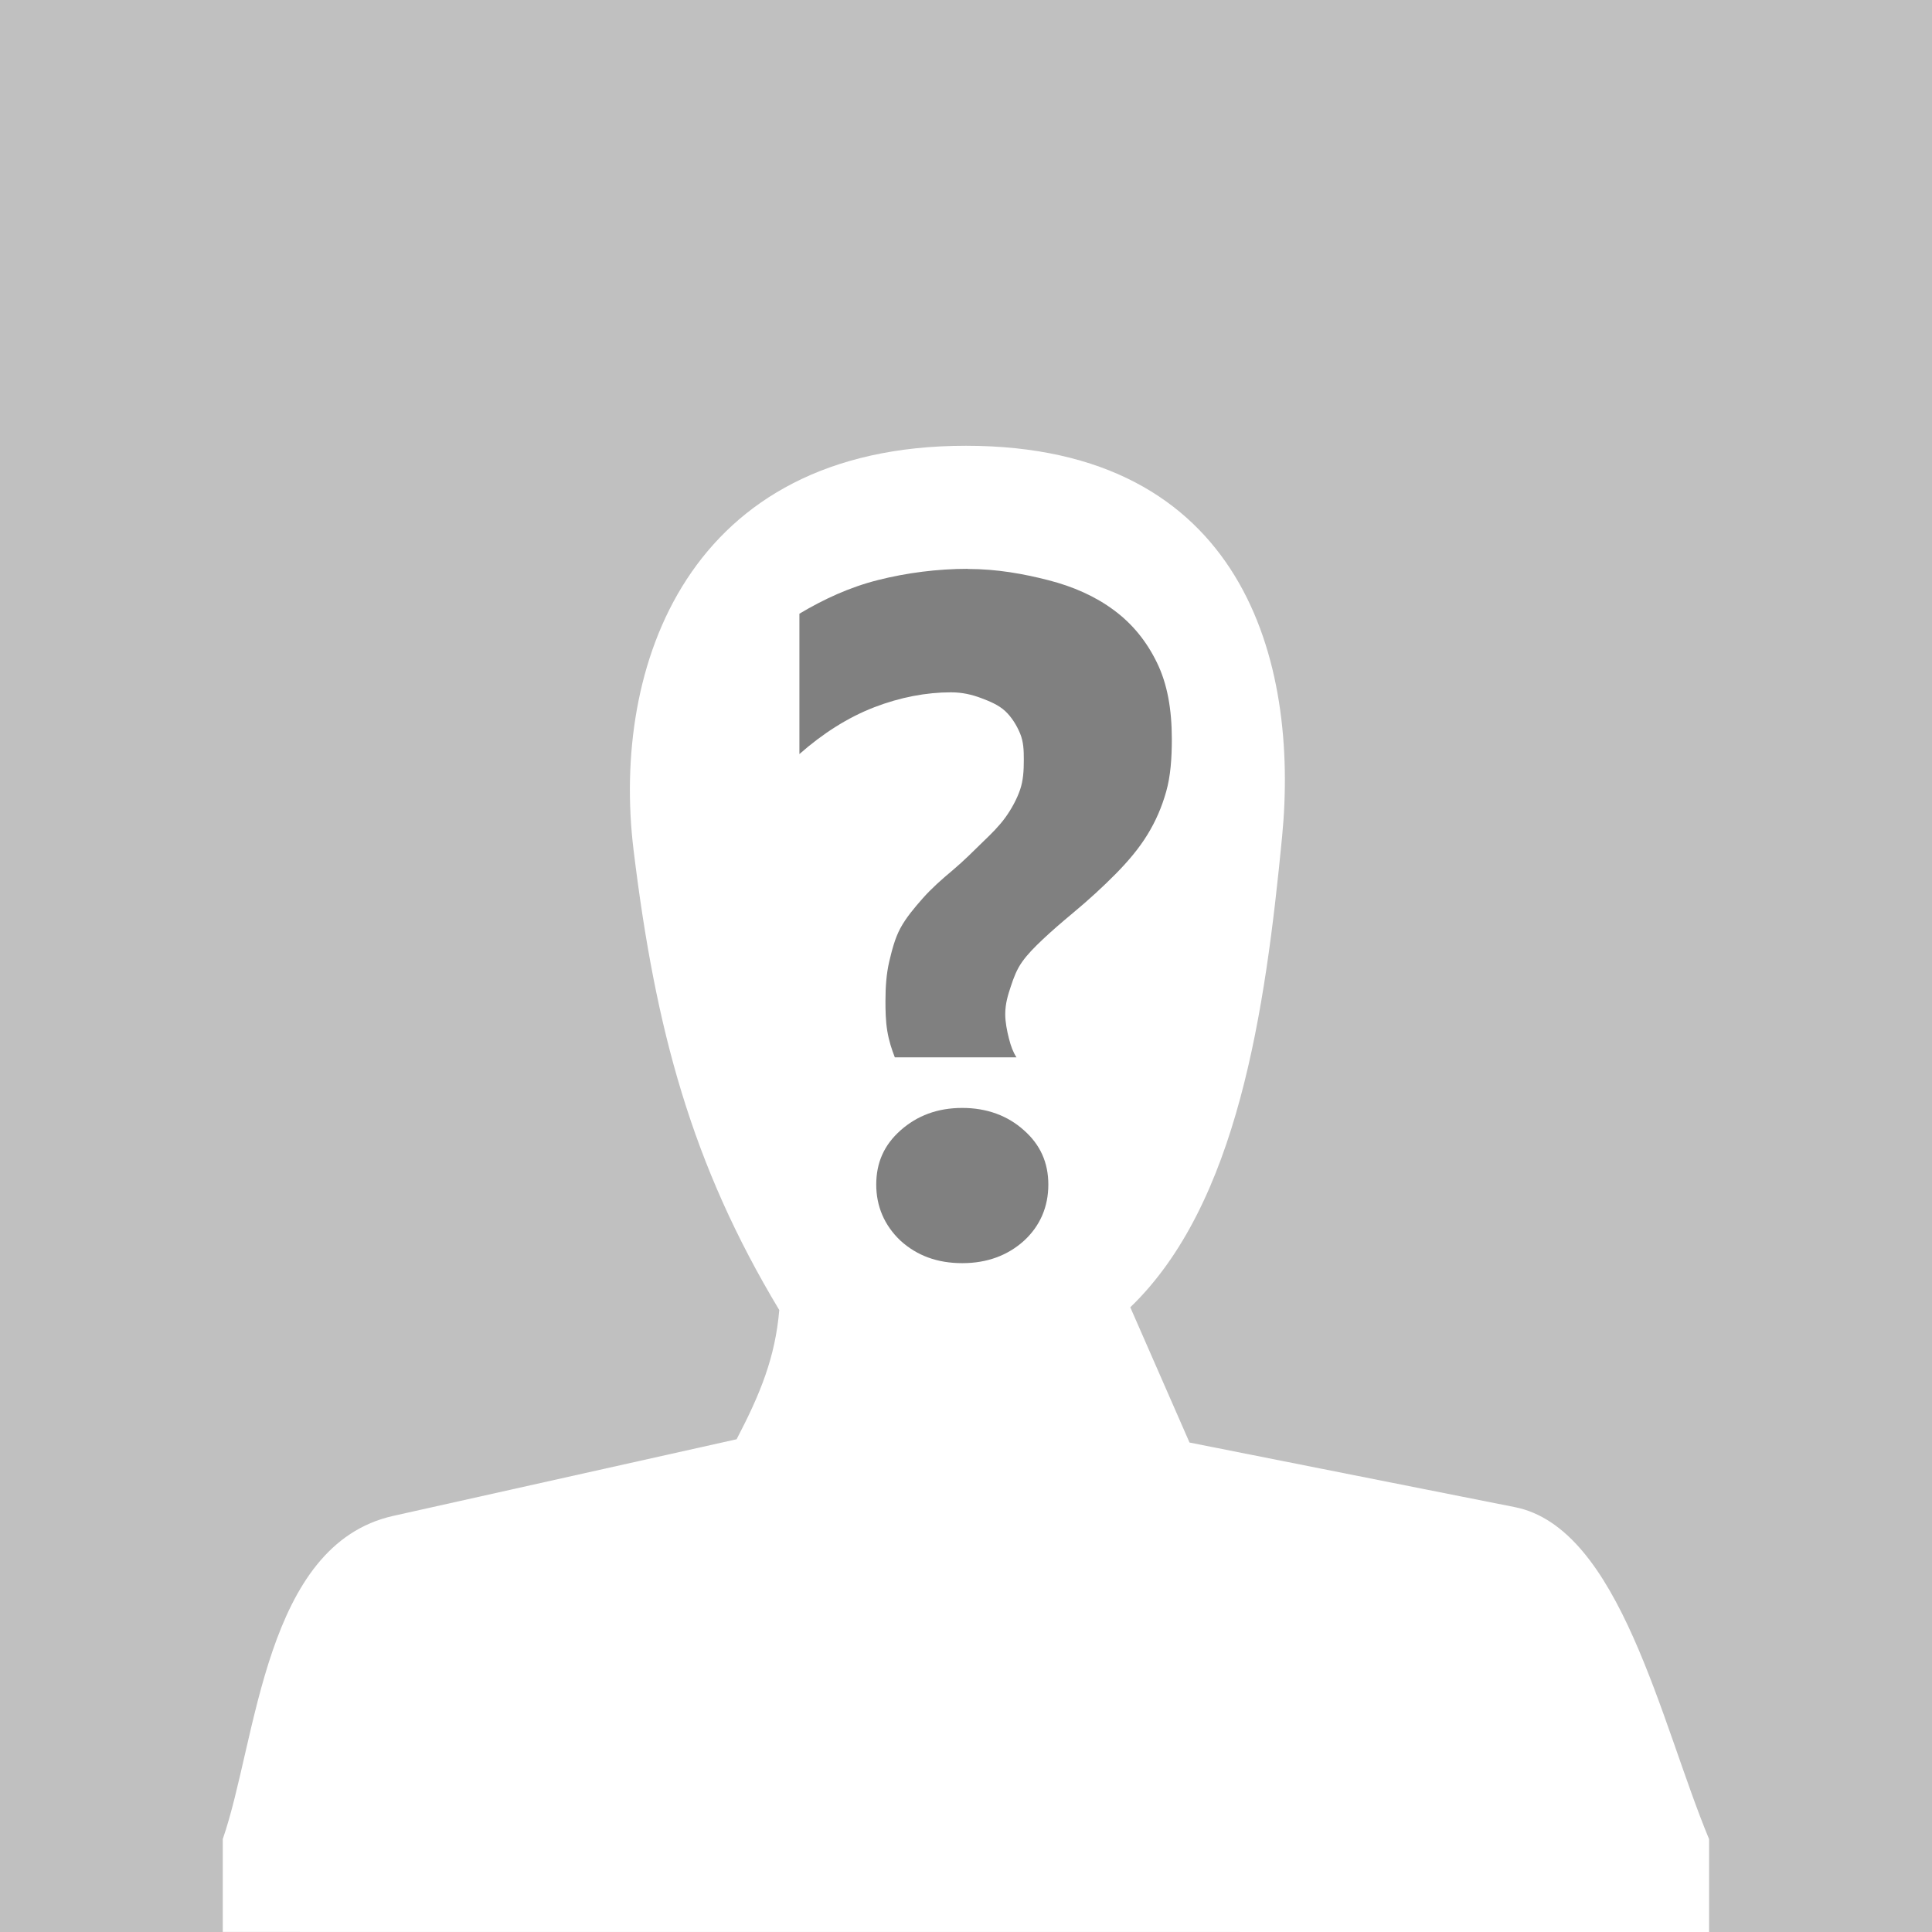 <svg width="26" height="26" version="1.1" xmlns="http://www.w3.org/2000/svg">
<g>
<rect width="26" height="26" style="fill:#c0c0c0;stroke-width:0"/>
</g>
<g transform="translate(0,10)">
<path d="m23 16 1e-6 -1.25c-0.649-1.561-1.198-4.187-2.615-4.468l-4.377-0.869-0.797-1.82c1.446-1.393 1.816-3.99 2.043-6.334 0.227-2.343-0.506-5.26-4.256-5.26-3.75 0-4.772 2.973-4.472 5.438 0.295 2.423 0.781 4.231 1.961 6.193-0.054 0.634-0.252 1.122-0.574 1.739l-4.62 1.031c-1.738 0.388-1.833 3.017-2.295 4.349l-1e-6 1.25" style="fill:#ffffff"/>
<path d="m13.026-2.343c0.39 6.7e-6 0.747 0.065 1.083 0.151 0.336 0.086 0.632 0.218 0.881 0.403 0.25 0.185 0.439 0.418 0.579 0.705 0.141 0.288 0.201 0.63 0.201 1.032-5e-6 0.256-0.017 0.497-0.076 0.705-0.059 0.208-0.139 0.395-0.252 0.579-0.113 0.185-0.26 0.359-0.428 0.529-0.168 0.17-0.361 0.348-0.579 0.529-0.147 0.122-0.292 0.248-0.403 0.353-0.111 0.105-0.204 0.199-0.277 0.302-0.073 0.103-0.113 0.212-0.151 0.327-0.038 0.115-0.076 0.231-0.076 0.378-3e-6 0.101 0.023 0.222 0.05 0.327 0.027 0.105 0.055 0.18 0.101 0.252h-1.637c-0.042-0.109-0.078-0.216-0.101-0.353-0.023-0.136-0.025-0.281-0.025-0.403-3e-6 -0.193 0.013-0.369 0.05-0.529 0.038-0.159 0.076-0.313 0.151-0.453 0.076-0.141 0.189-0.275 0.302-0.403 0.113-0.128 0.252-0.252 0.403-0.378 0.159-0.134 0.283-0.262 0.403-0.378 0.12-0.115 0.218-0.212 0.302-0.327 0.084-0.115 0.159-0.254 0.201-0.378 0.042-0.124 0.05-0.252 0.05-0.403-4e-6 -0.13-0.004-0.241-0.05-0.353-0.046-0.111-0.115-0.222-0.201-0.302-0.086-0.08-0.204-0.13-0.327-0.176-0.124-0.046-0.252-0.076-0.403-0.076-0.327 1.335e-5 -0.68 0.065-1.032 0.201-0.353 0.136-0.693 0.353-1.007 0.63v-1.889c0.323-0.193 0.676-0.357 1.058-0.453 0.382-0.097 0.802-0.151 1.209-0.151zm-0.076 7.253c0.332 0 0.613 0.105 0.831 0.302 0.218 0.193 0.327 0.432 0.327 0.73-5e-6 0.302-0.113 0.558-0.327 0.755-0.218 0.197-0.495 0.302-0.831 0.302-0.336 0-0.609-0.101-0.831-0.302-0.222-0.21-0.327-0.47-0.327-0.755-2e-6 -0.294 0.105-0.533 0.327-0.73 0.222-0.197 0.495-0.302 0.831-0.302z" style="fill:#808080"/>
</g>
</svg>
